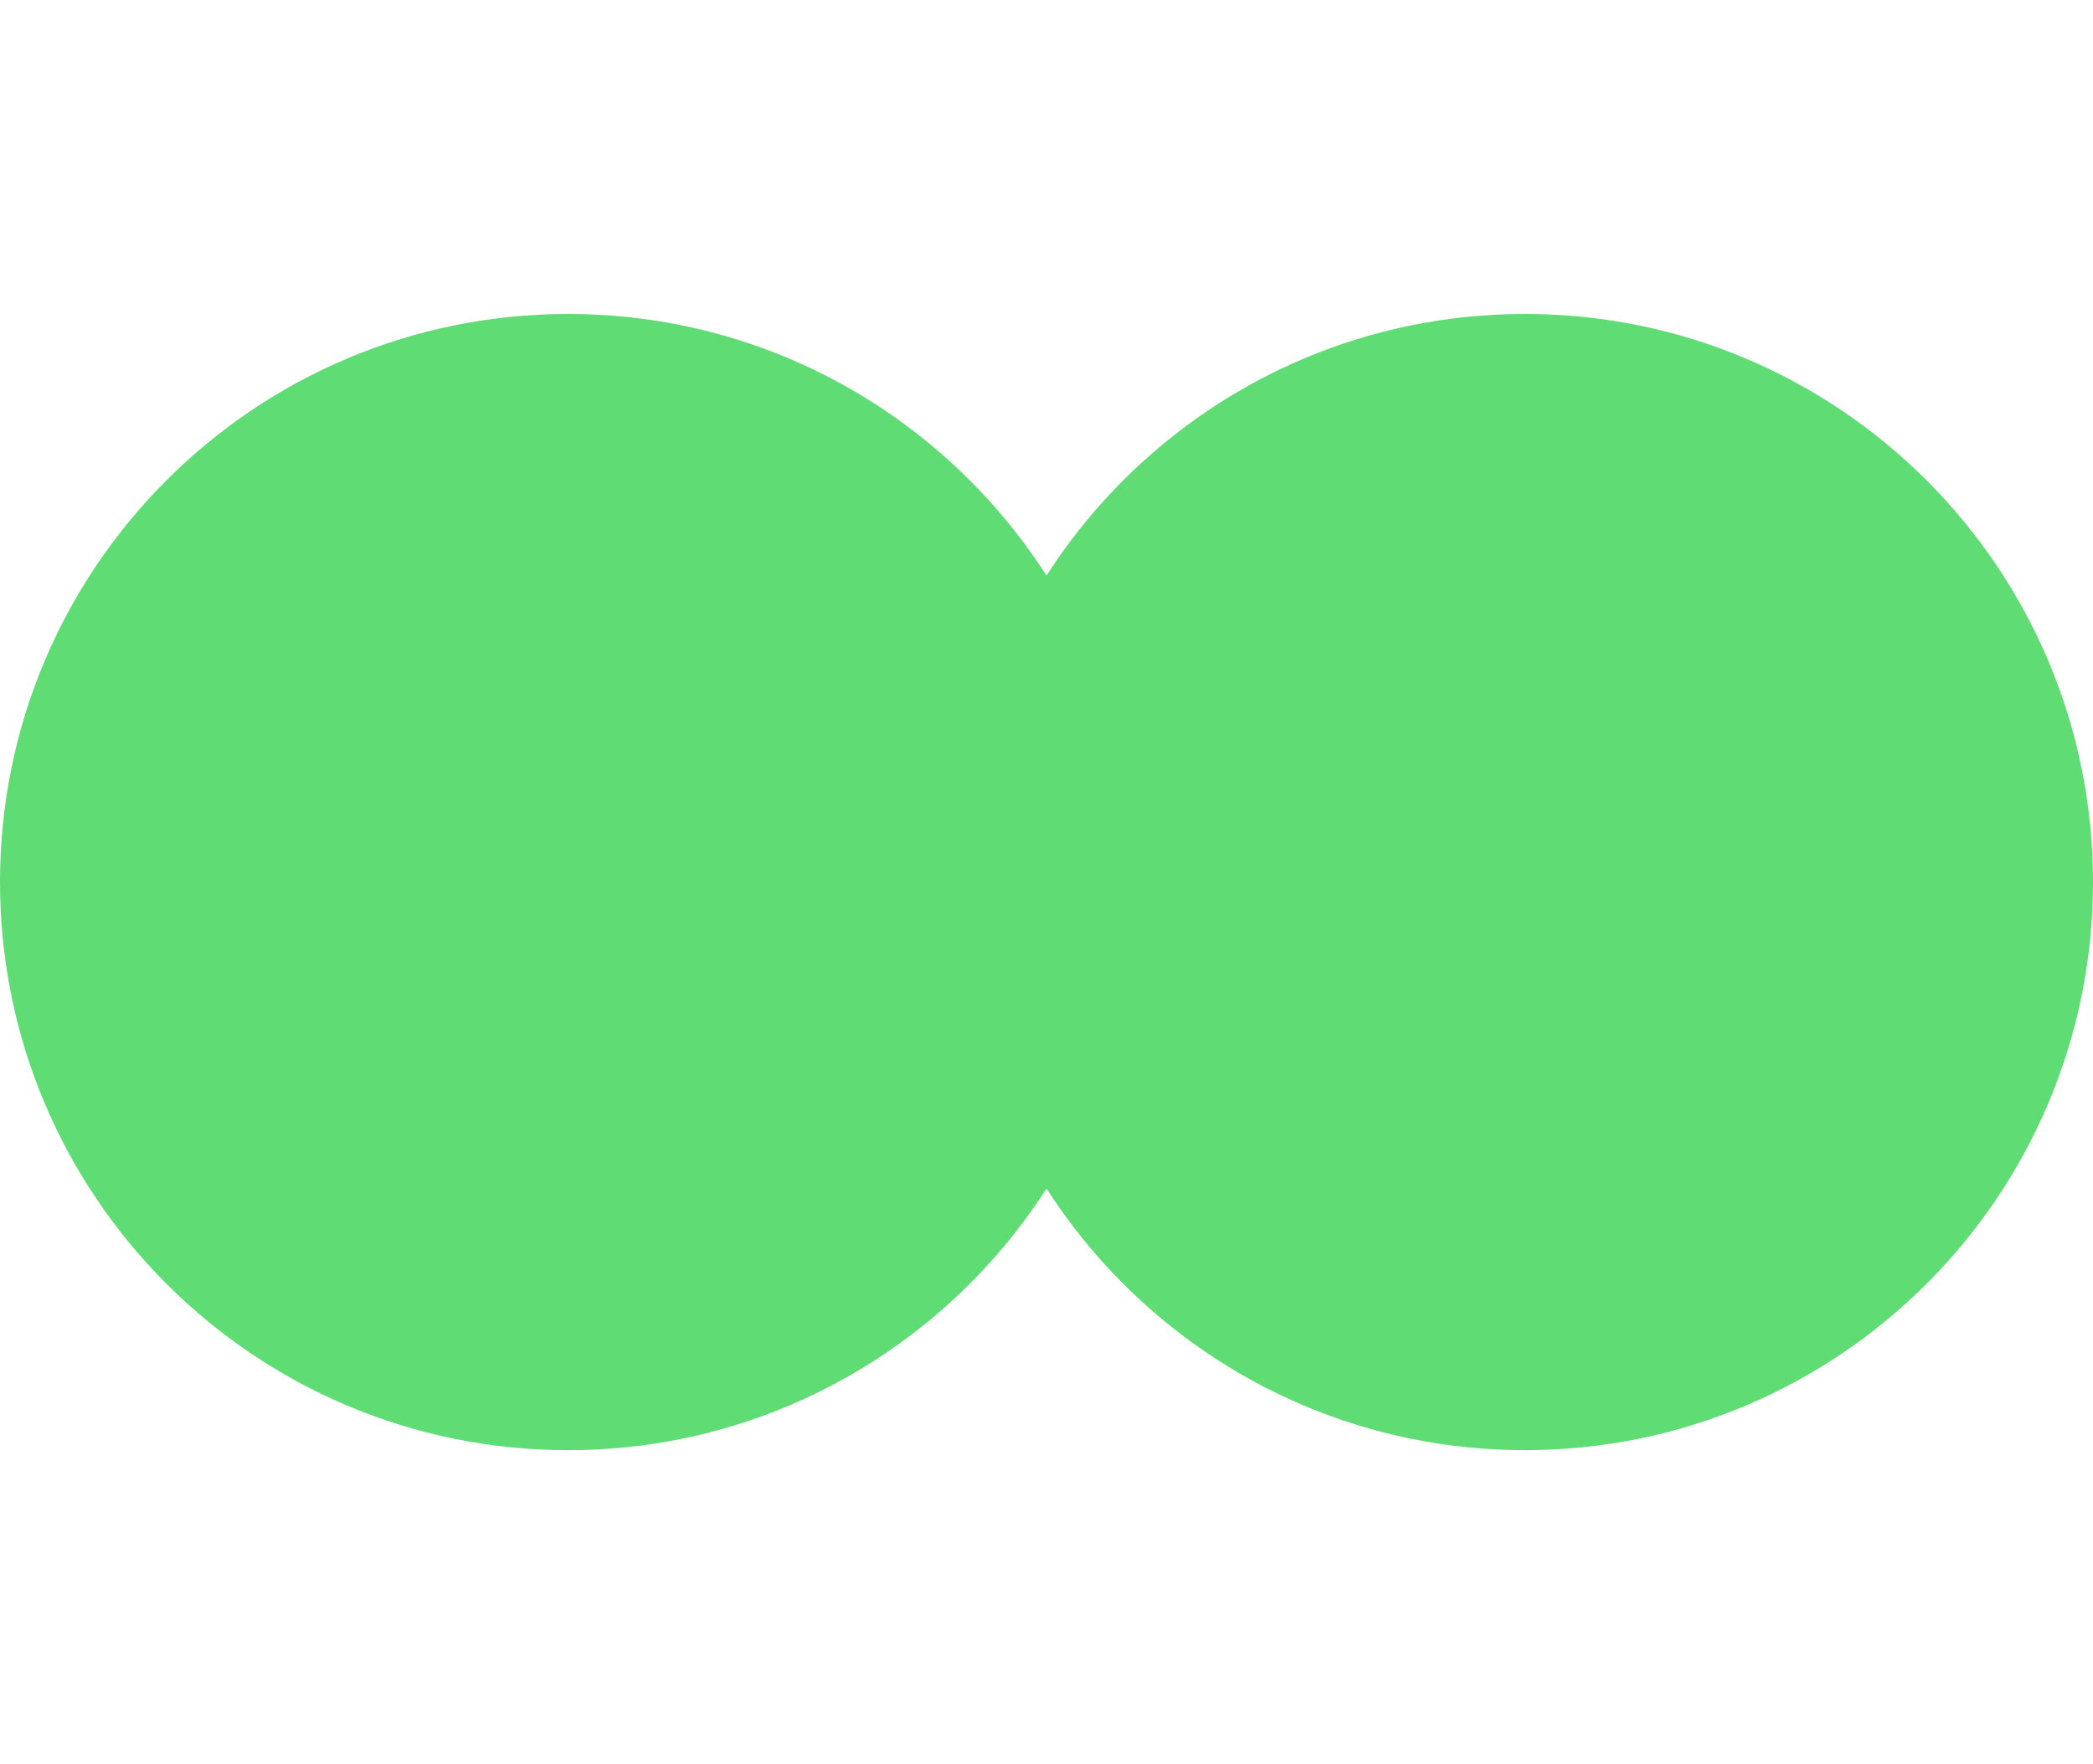 <svg width="70" height="59" viewBox="0 0 70 59" fill="none" xmlns="http://www.w3.org/2000/svg">
<path d="M38 29.5C38 39.993 29.493 48.5 19 48.5C8.507 48.5 0 39.993 0 29.5C0 19.007 8.507 10.5 19 10.5C29.493 10.5 38 19.007 38 29.5Z" fill="#60DC74"/>
<path d="M70 29.5C70 39.993 61.493 48.5 51 48.5C40.507 48.5 32 39.993 32 29.5C32 19.007 40.507 10.5 51 10.5C61.493 10.5 70 19.007 70 29.5Z" fill="#60DC74"/>
</svg>
